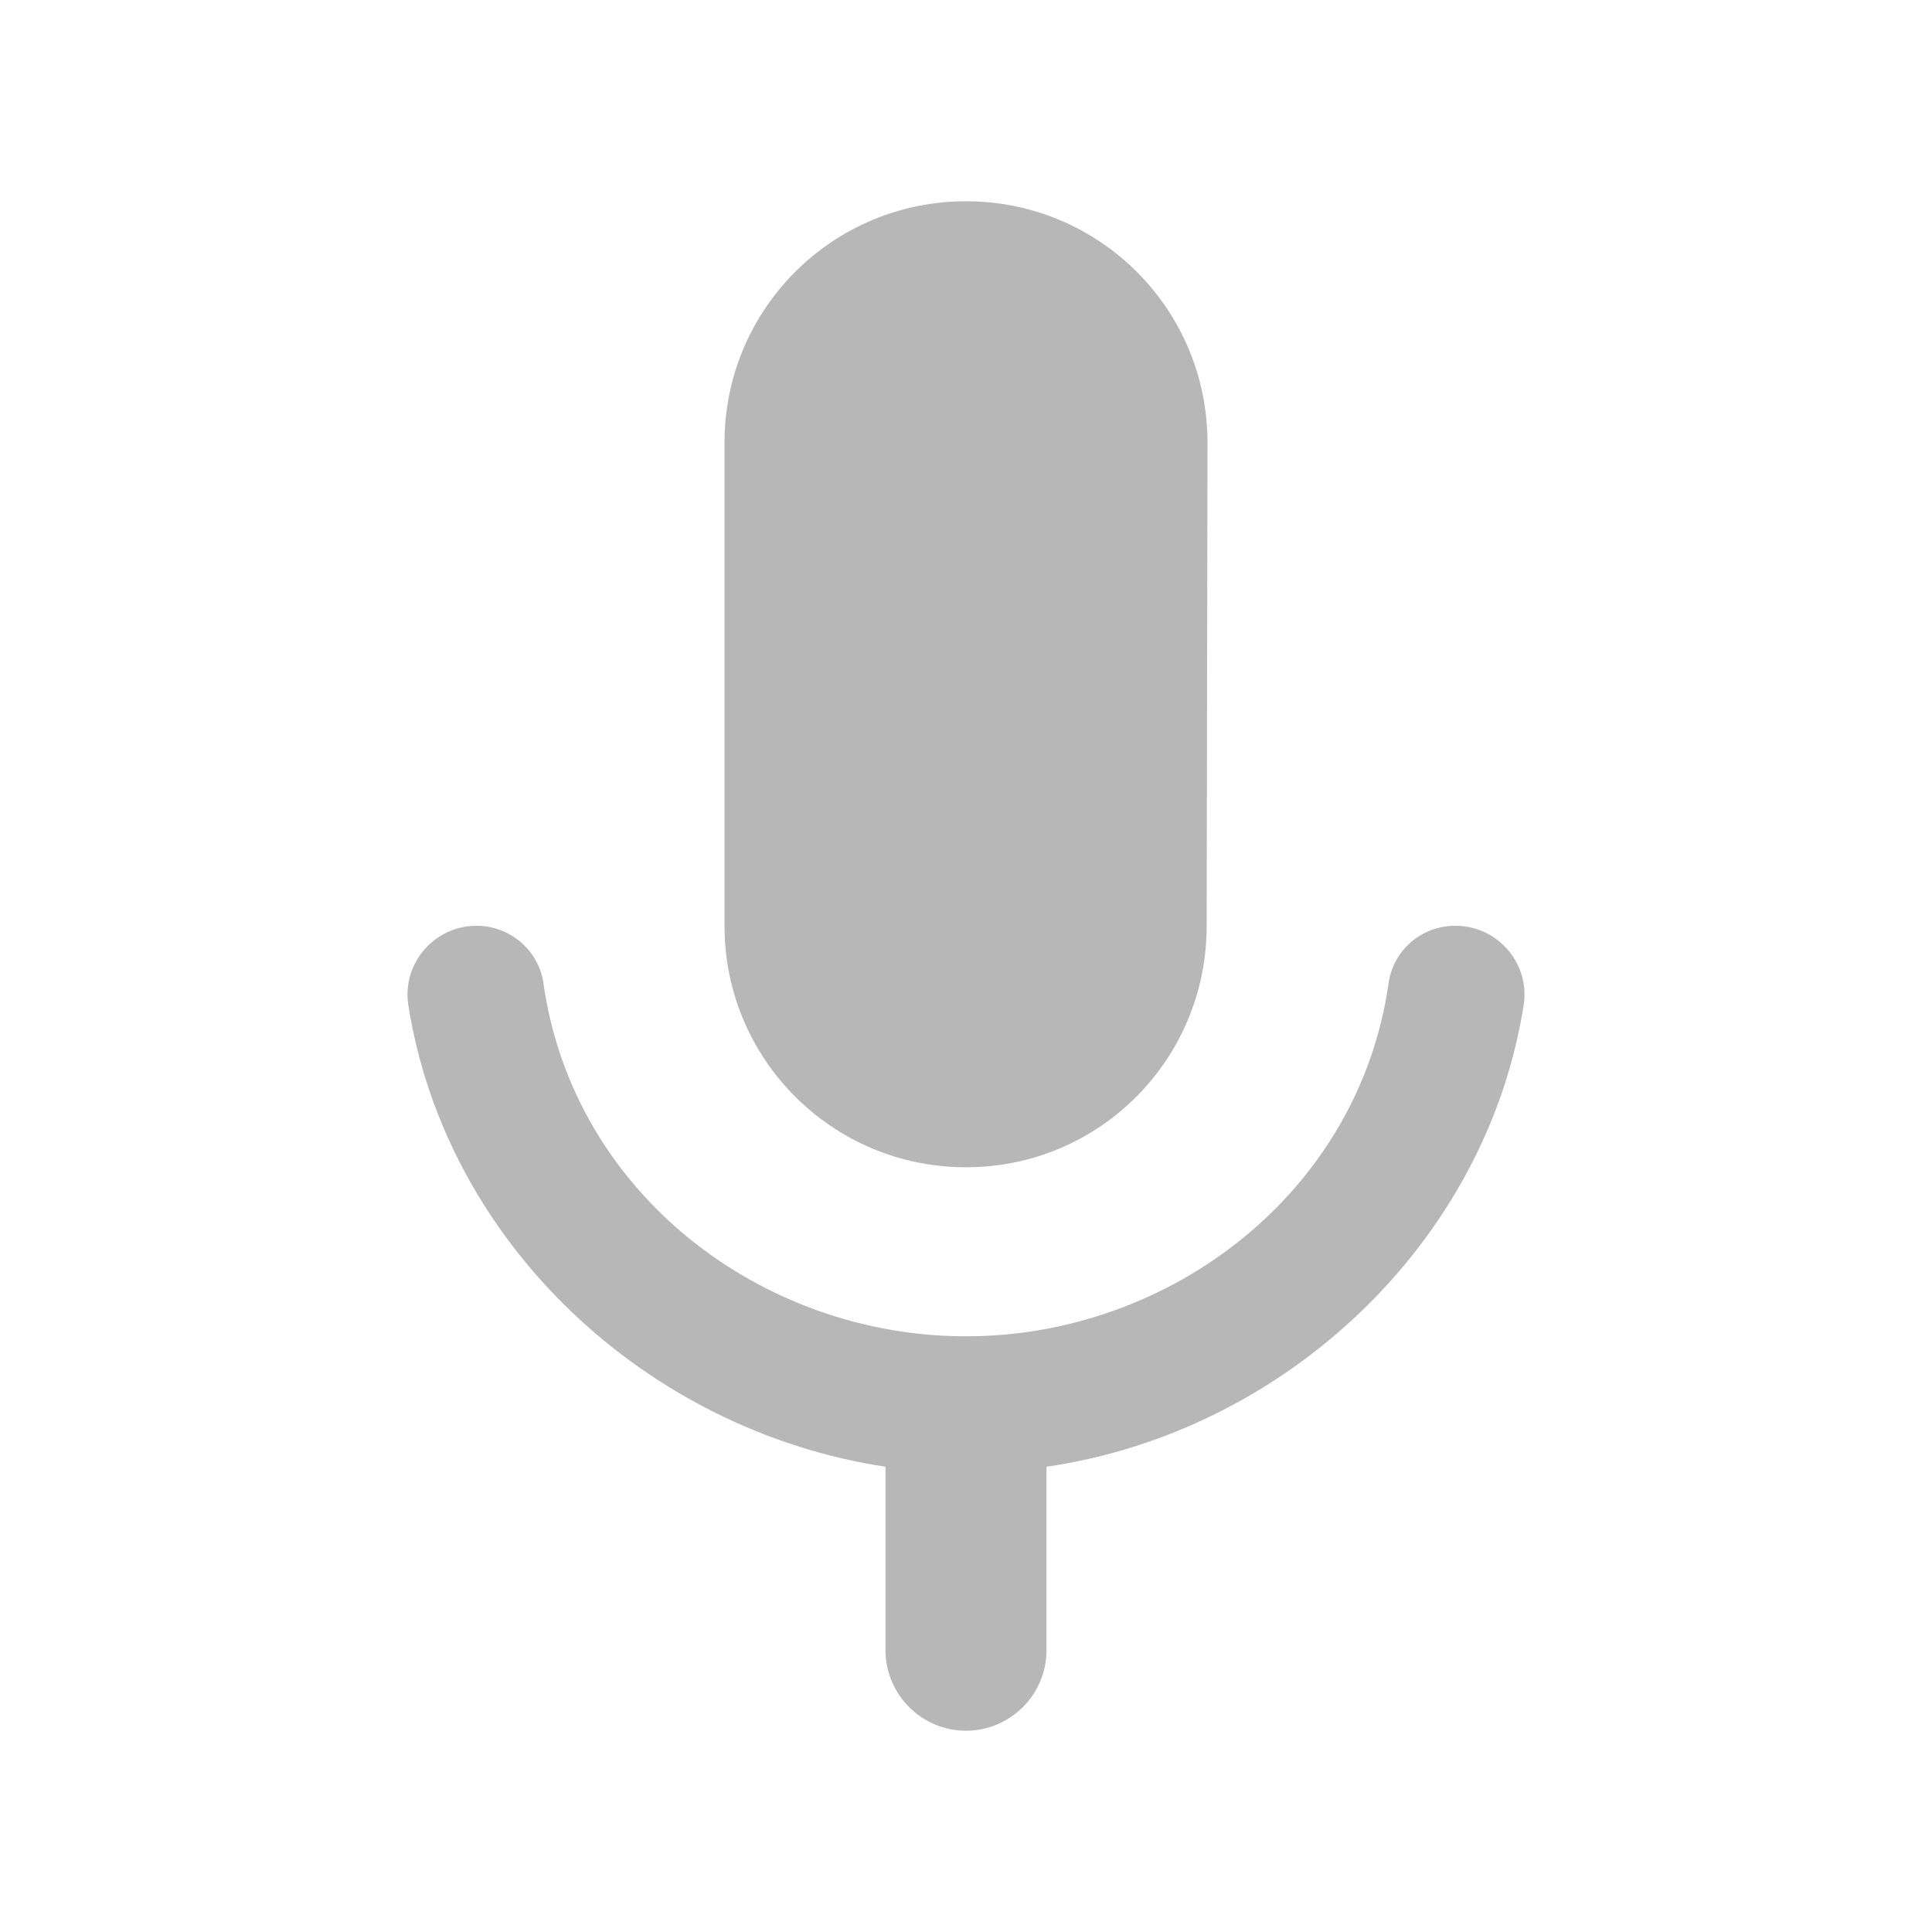 <svg width="40" height="40" viewBox="0 0 40 40" fill="none" xmlns="http://www.w3.org/2000/svg">
<path d="M20 24.167C22.767 24.167 24.983 21.933 24.983 19.167L25 9.167C25 6.4 22.767 4.167 20 4.167C17.233 4.167 15 6.4 15 9.167V19.167C15 21.933 17.233 24.167 20 24.167ZM30.133 19.167C29.433 19.167 28.85 19.667 28.75 20.35C28.133 24.7 24.217 27.667 20 27.667C15.783 27.667 11.867 24.717 11.25 20.35C11.15 19.667 10.55 19.167 9.867 19.167C9 19.167 8.333 19.933 8.45 20.783C9.217 25.733 13.383 29.617 18.333 30.367V34.167C18.333 35.083 19.083 35.833 20 35.833C20.917 35.833 21.667 35.083 21.667 34.167V30.367C26.6 29.65 30.783 25.733 31.55 20.783C31.667 19.933 31 19.167 30.133 19.167Z" fill="#B7B7B7"/>
</svg>
